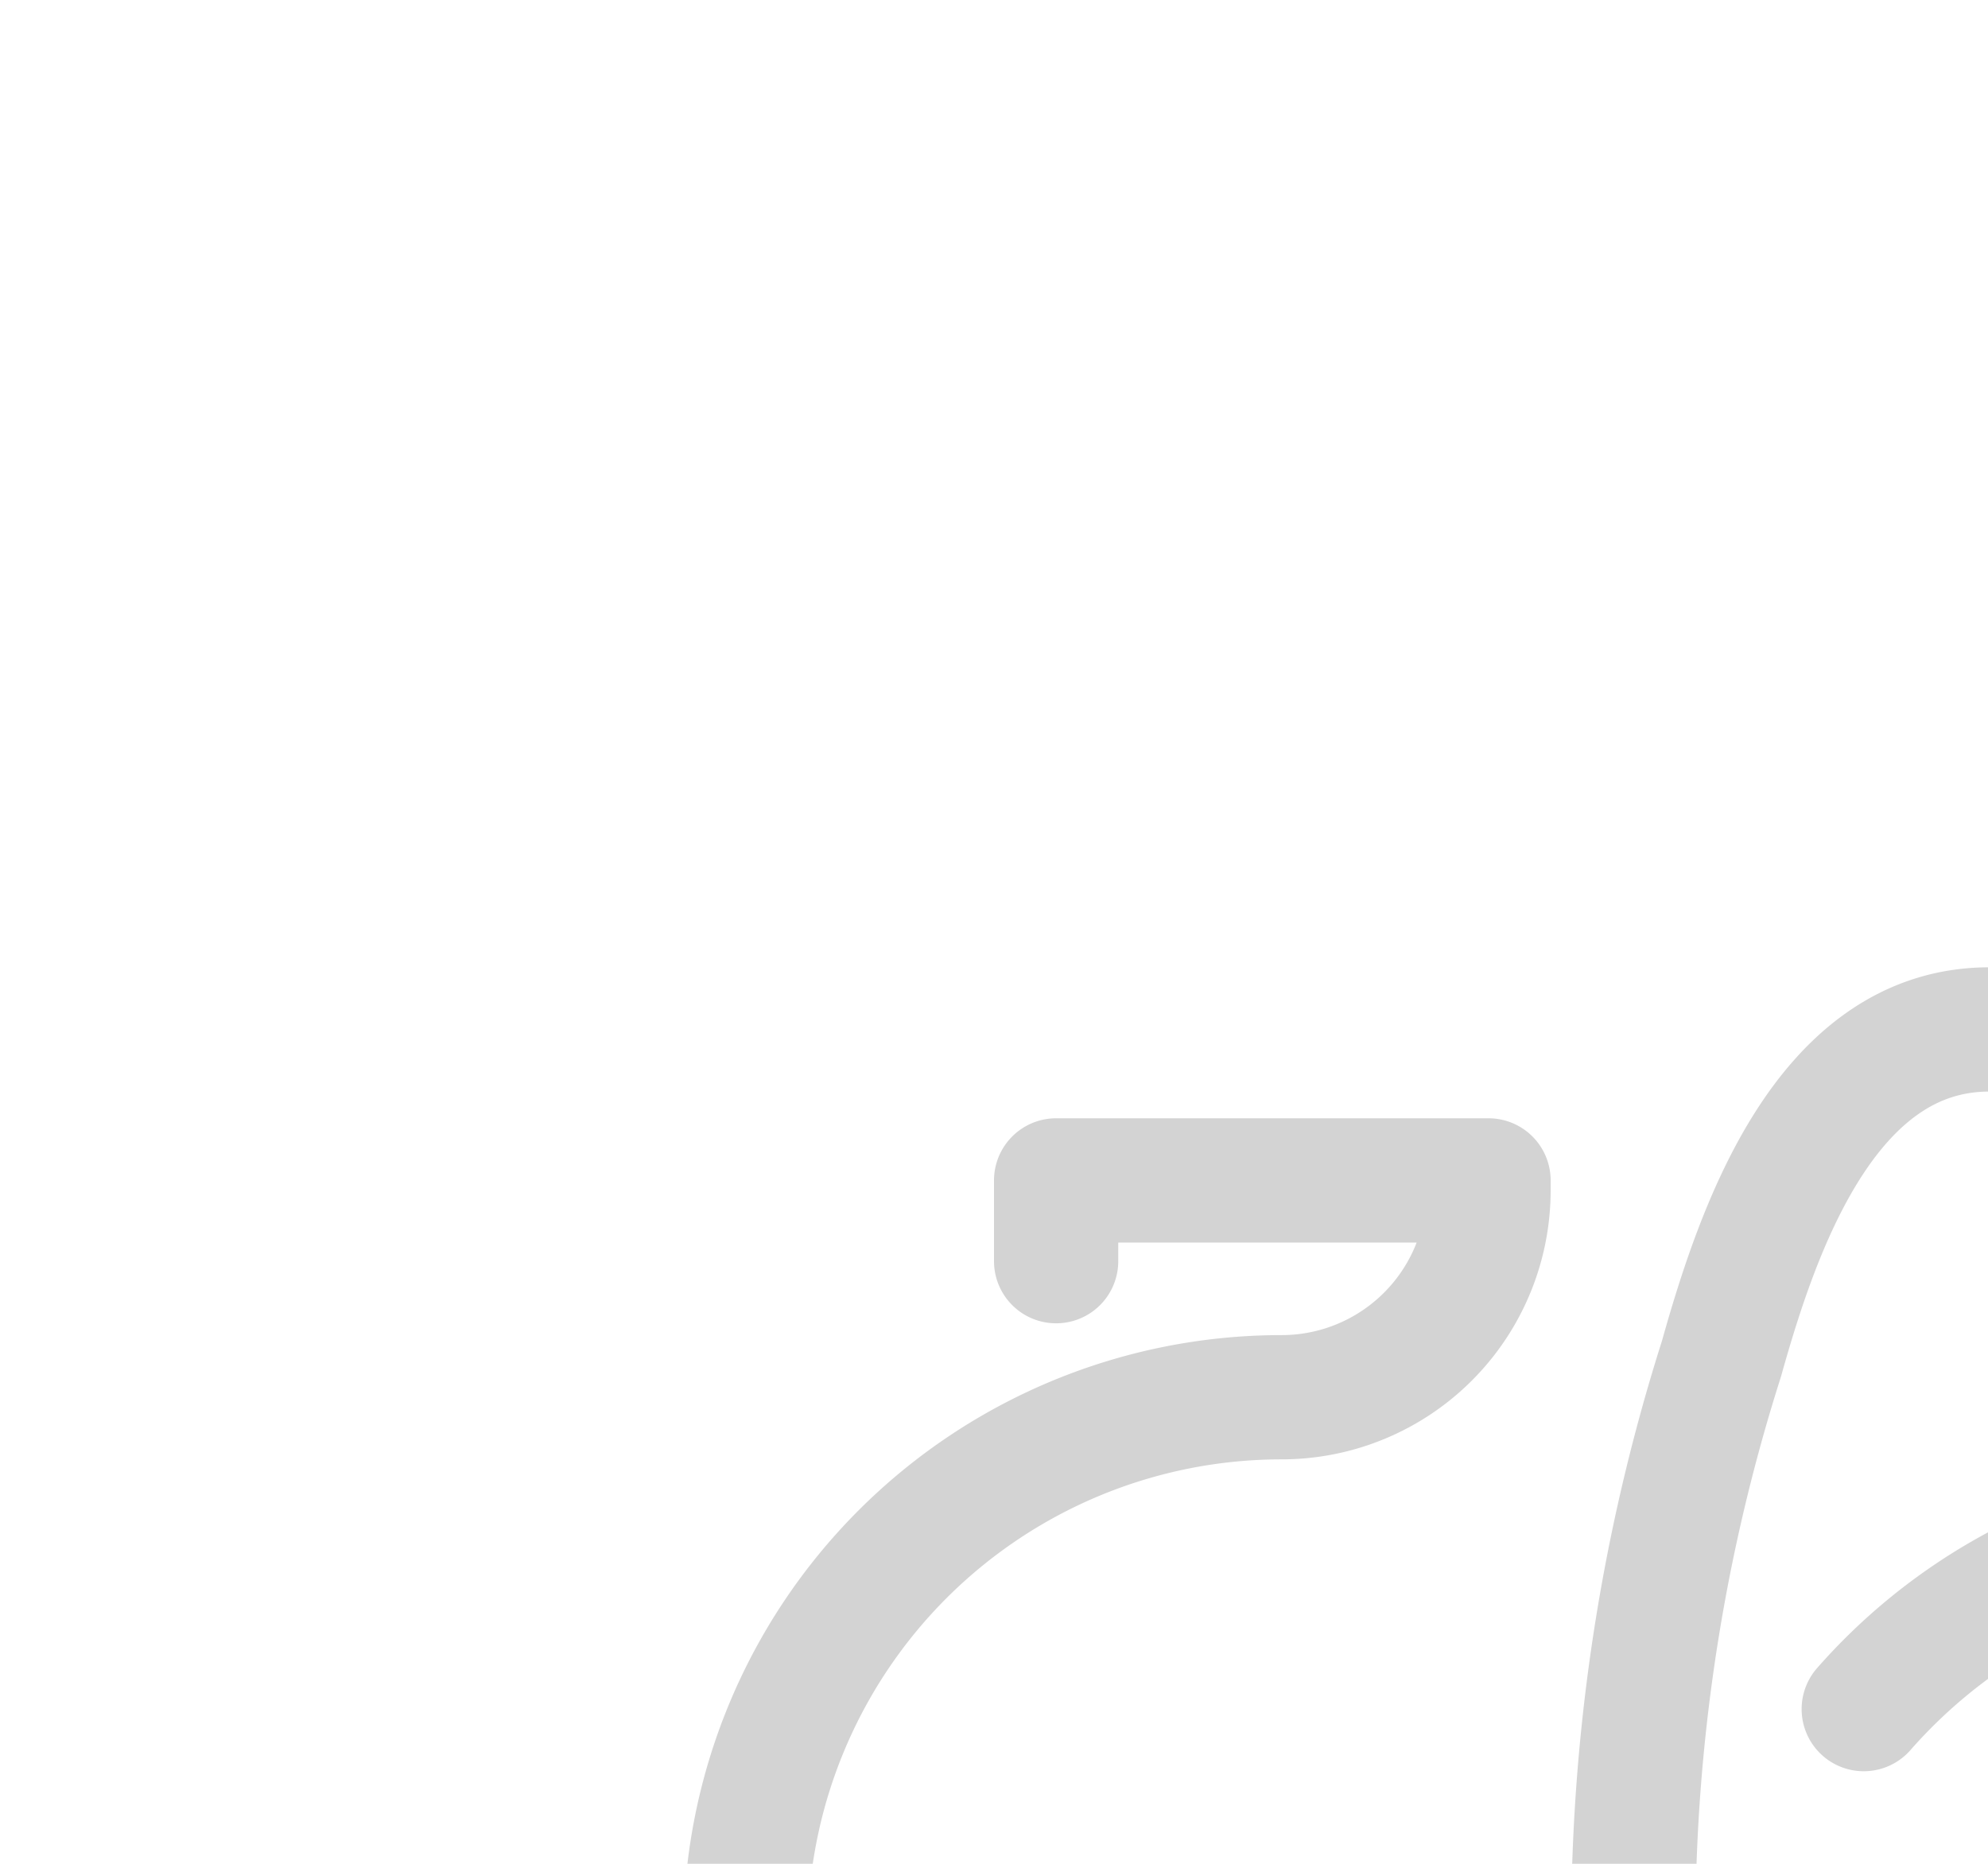 <svg viewBox="0 0 32 30" id="Layer_1" data-name="Layer 1" xmlns="http://www.w3.org/2000/svg" fill="#D3D3D3"><g id="SVGRepo_bgCarrier" stroke-width="0"></g><g id="SVGRepo_tracerCarrier" stroke-linecap="round" stroke-linejoin="round"></g><g id="SVGRepo_iconCarrier"><defs><style>.cls-1{fill:none;stroke:#D3D3D3;stroke-linecap:round;stroke-linejoin:round;stroke-width:2px;}</style></defs><title>camera, cam, device, photography</title><path class="cls-1" d="M30,27.51a8.86,8.86,0,0,1,14.64,2c3.17,6.32-2.09,13-8.24,12.81a9.91,9.91,0,0,1-2-.22c-5.27-1.25-7.8-5.42-8.1-10.36a30.13,30.13,0,0,1,1.41-9.87c.58-2.07,1.67-5.3,4.31-5.3h9.65a2.87,2.87,0,0,1,2.65,1.78l1.64,4a8.63,8.63,0,0,1,8.63,8.63V39A8.63,8.63,0,0,1,46,47.64H20.61A8.63,8.63,0,0,1,12,39V31.12a8.63,8.63,0,0,1,8.63-8.63h0a3.33,3.33,0,0,0,3.33-3.33V19H17V20.3"></path><path class="cls-1" d="M36.4,29.3a4.09,4.09,0,1,0,4.09,4.09"></path><circle cx="39.49" cy="30.55" r="1"></circle></g></svg>
